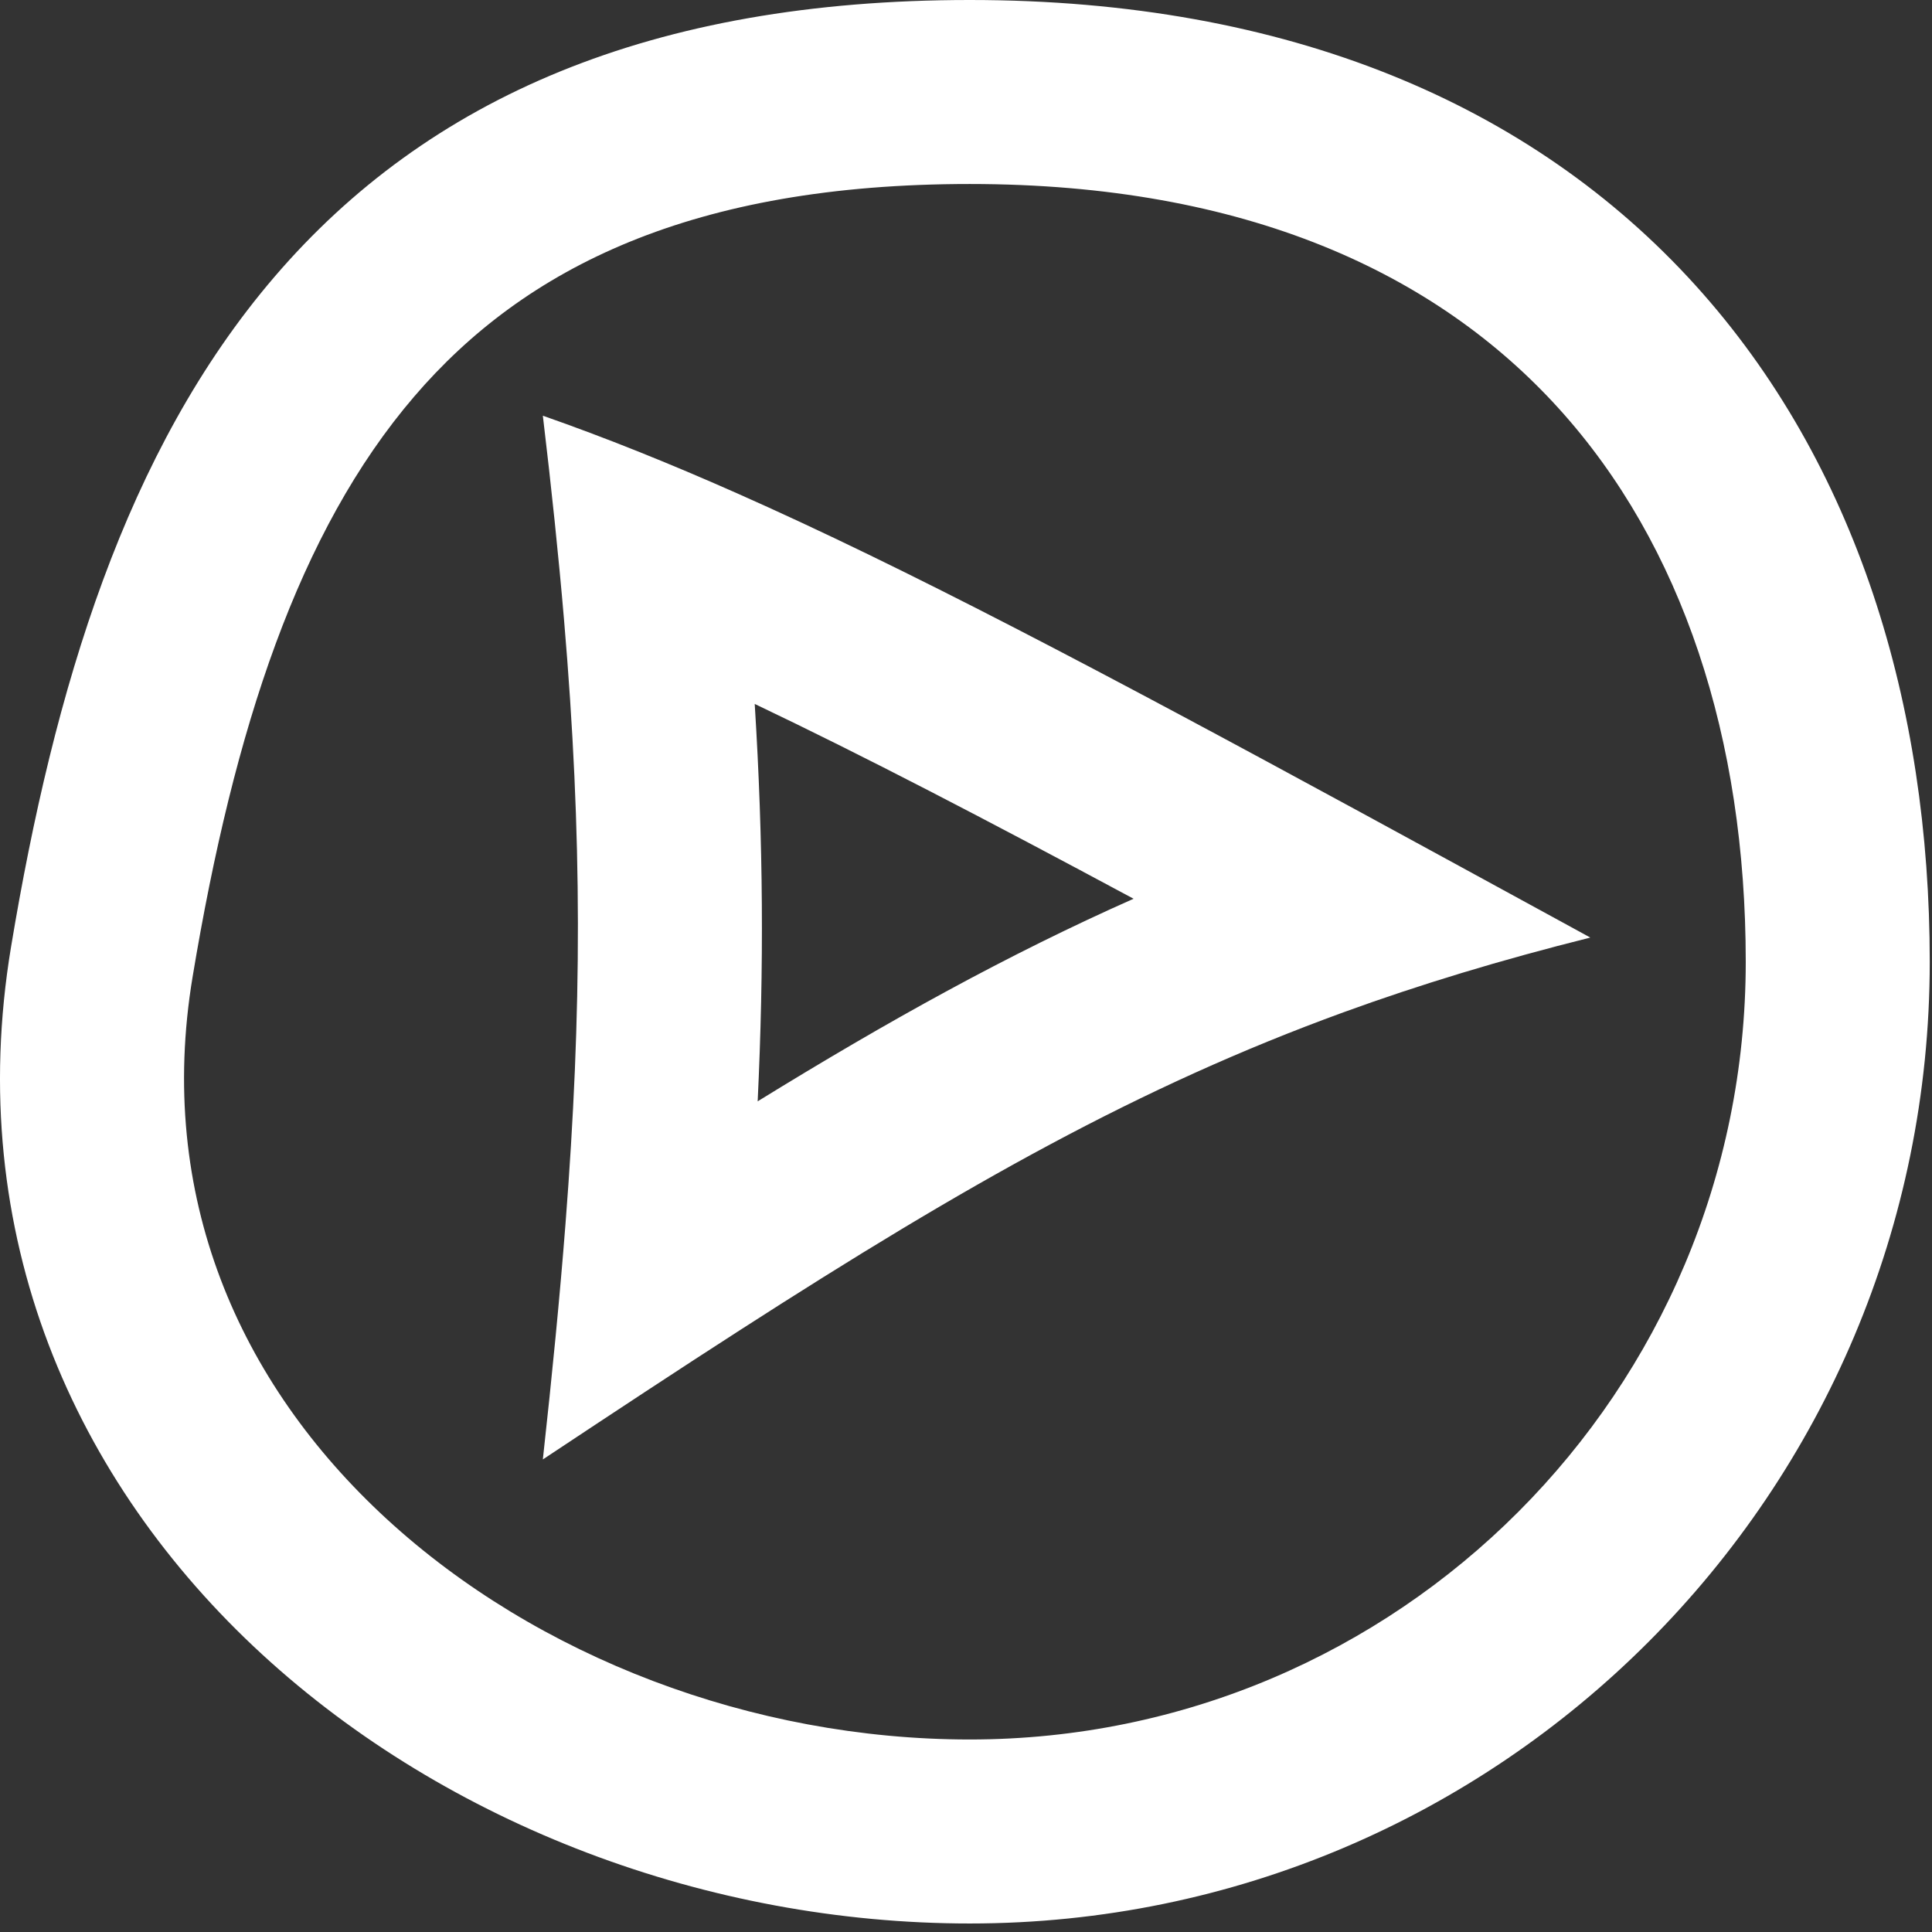 <svg width="42" height="42" viewBox="0 0 42 42" fill="none" xmlns="http://www.w3.org/2000/svg">
<rect x="0" y="0" width="42" height="42" fill="#333333" stroke="none"/>
<path fill-rule="evenodd" clip-rule="evenodd" d="M4.187 21.236C5.087 15.824 6.497 11.546 9.002 8.623C11.414 5.809 15.064 4 21.083 4C27.092 4 31.231 5.949 33.887 8.881C36.573 11.845 37.951 16.048 37.951 20.908C37.951 30.249 30.395 37.815 21.083 37.815C16.348 37.815 11.663 36.015 8.407 33.022C5.188 30.063 3.396 25.988 4.187 21.236ZM21.083 0C14.163 0 9.295 2.135 5.965 6.02C2.73 9.795 1.174 14.971 0.241 20.579C-0.801 26.847 1.631 32.226 5.7 35.966C9.731 39.672 15.396 41.815 21.083 41.815C32.612 41.815 41.951 32.451 41.951 20.908C41.951 15.325 40.365 10.074 36.851 6.195C33.307 2.283 28.012 0 21.083 0ZM34.163 20.158L34.572 20.382C32.625 20.869 30.867 21.402 29.202 22.008C24.774 23.621 21.008 25.749 16.111 28.9C14.771 29.762 13.347 30.701 11.801 31.727C12.005 29.875 12.17 28.192 12.293 26.61C12.654 21.979 12.663 18.195 12.262 13.479C12.144 12.094 11.991 10.629 11.801 9.037C13.155 9.511 14.541 10.067 16.016 10.721C19.684 12.346 23.907 14.576 29.569 17.653C31.003 18.433 32.529 19.266 34.163 20.158ZM16.407 15.303C18.757 16.422 21.42 17.807 24.643 19.538C21.911 20.75 19.314 22.189 16.471 23.942C16.61 21.031 16.595 18.308 16.407 15.303Z" fill="white"/>
</svg>
